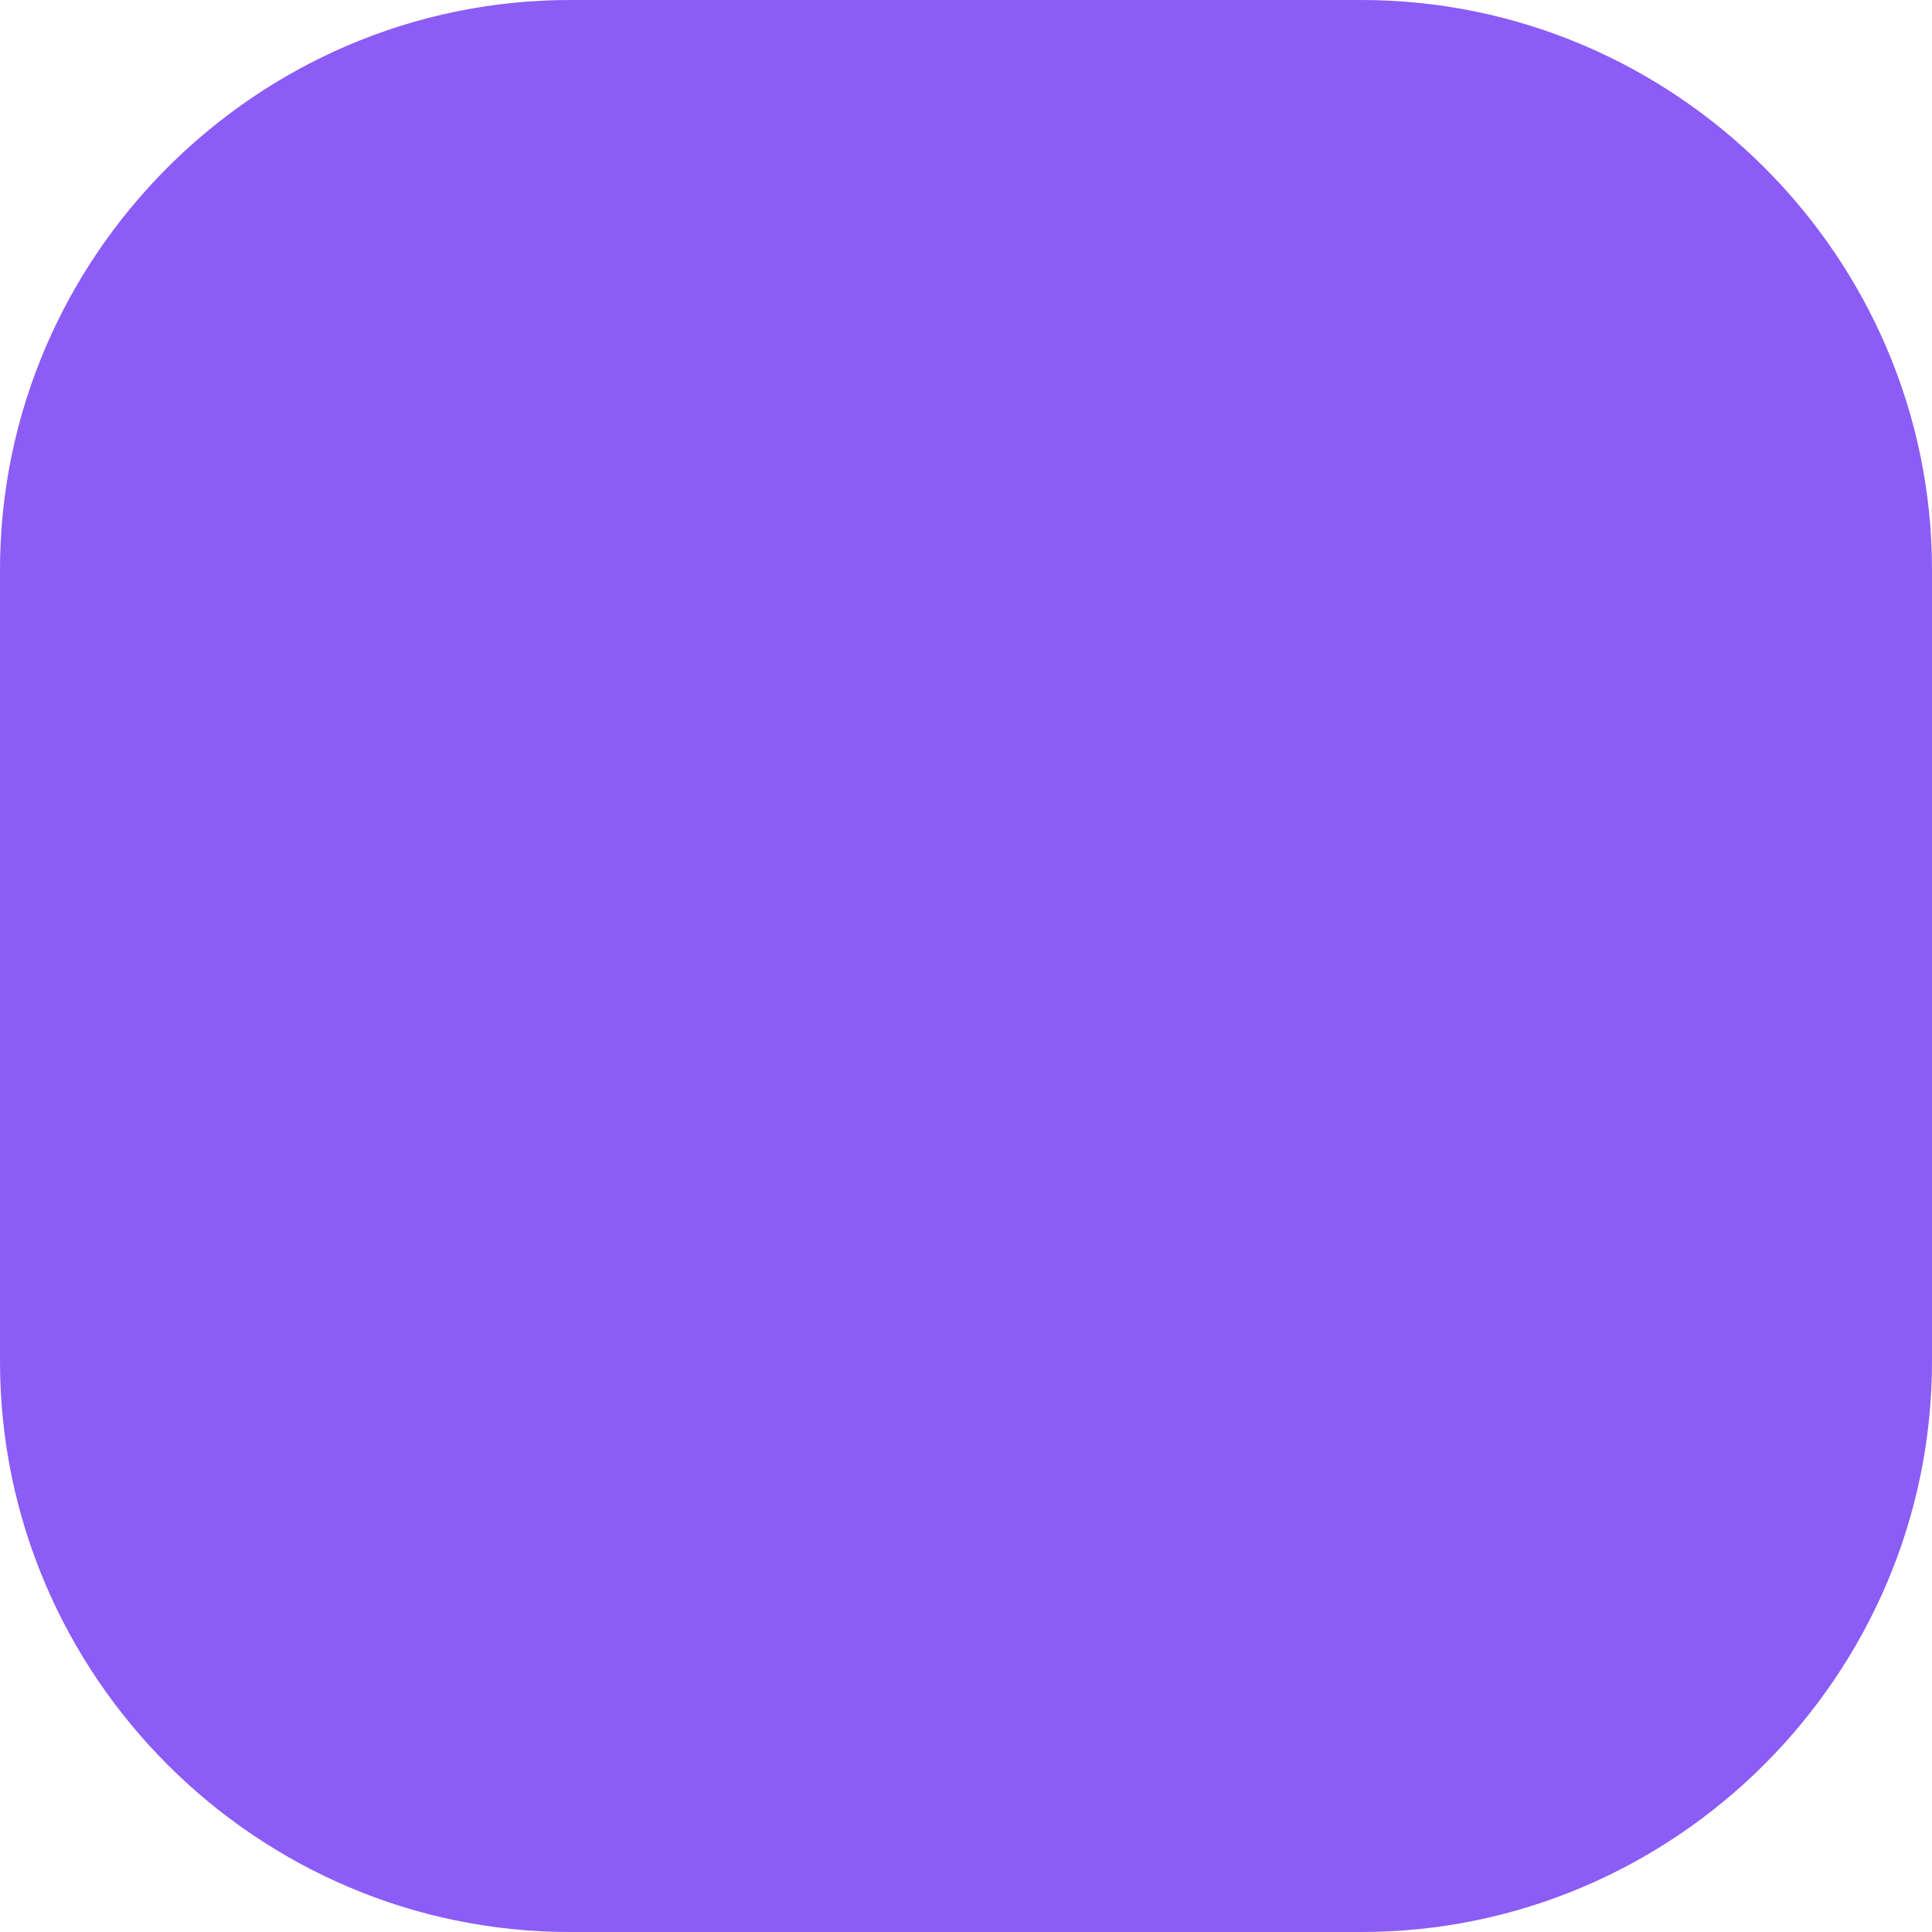 
<svg xmlns="http://www.w3.org/2000/svg" width="100" height="100" viewBox="0 0 24 24" fill="#8B5CF6"><path d="M7.08 0h9.83c3.9 0 7.09 3.189 7.09 7.08v9.83c0 3.9-3.189 7.09-7.09 7.09H7.08C3.189 24 0 20.819 0 16.91V7.08C0 3.189 3.189 0 7.08 0zm5.73 17.2v-2.11h-.03c-.408.697-1.214 1.094-2.037 1.08-1.917 0-2.444-1.054-2.444-2.76V9.84h1.82v3.17c0 1.097.033 1.909 1.12 1.909 1.084 0 1.29-.863 1.29-1.75v-3.33h1.835v7.36zM10.643 6.722h1.82v1.8h-1.82zm8.329 4.36c1.036 0 1.716.3 2.21.8.51.51.775 1.245.775 2.177 0 .958-.272 1.72-.817 2.273-.544.555-1.302.833-2.272.833-.958 0-1.705-.275-2.238-.825-.534-.55-.8-1.32-.8-2.31 0-.908.267-1.634.801-2.175.534-.542 1.275-.774 2.341-.774zm0 1.422c-.7 0-1.188.49-1.188 1.578 0 1.087.48 1.56 1.188 1.56.698 0 1.182-.482 1.182-1.56s-.484-1.578-1.182-1.578z"/></svg>
